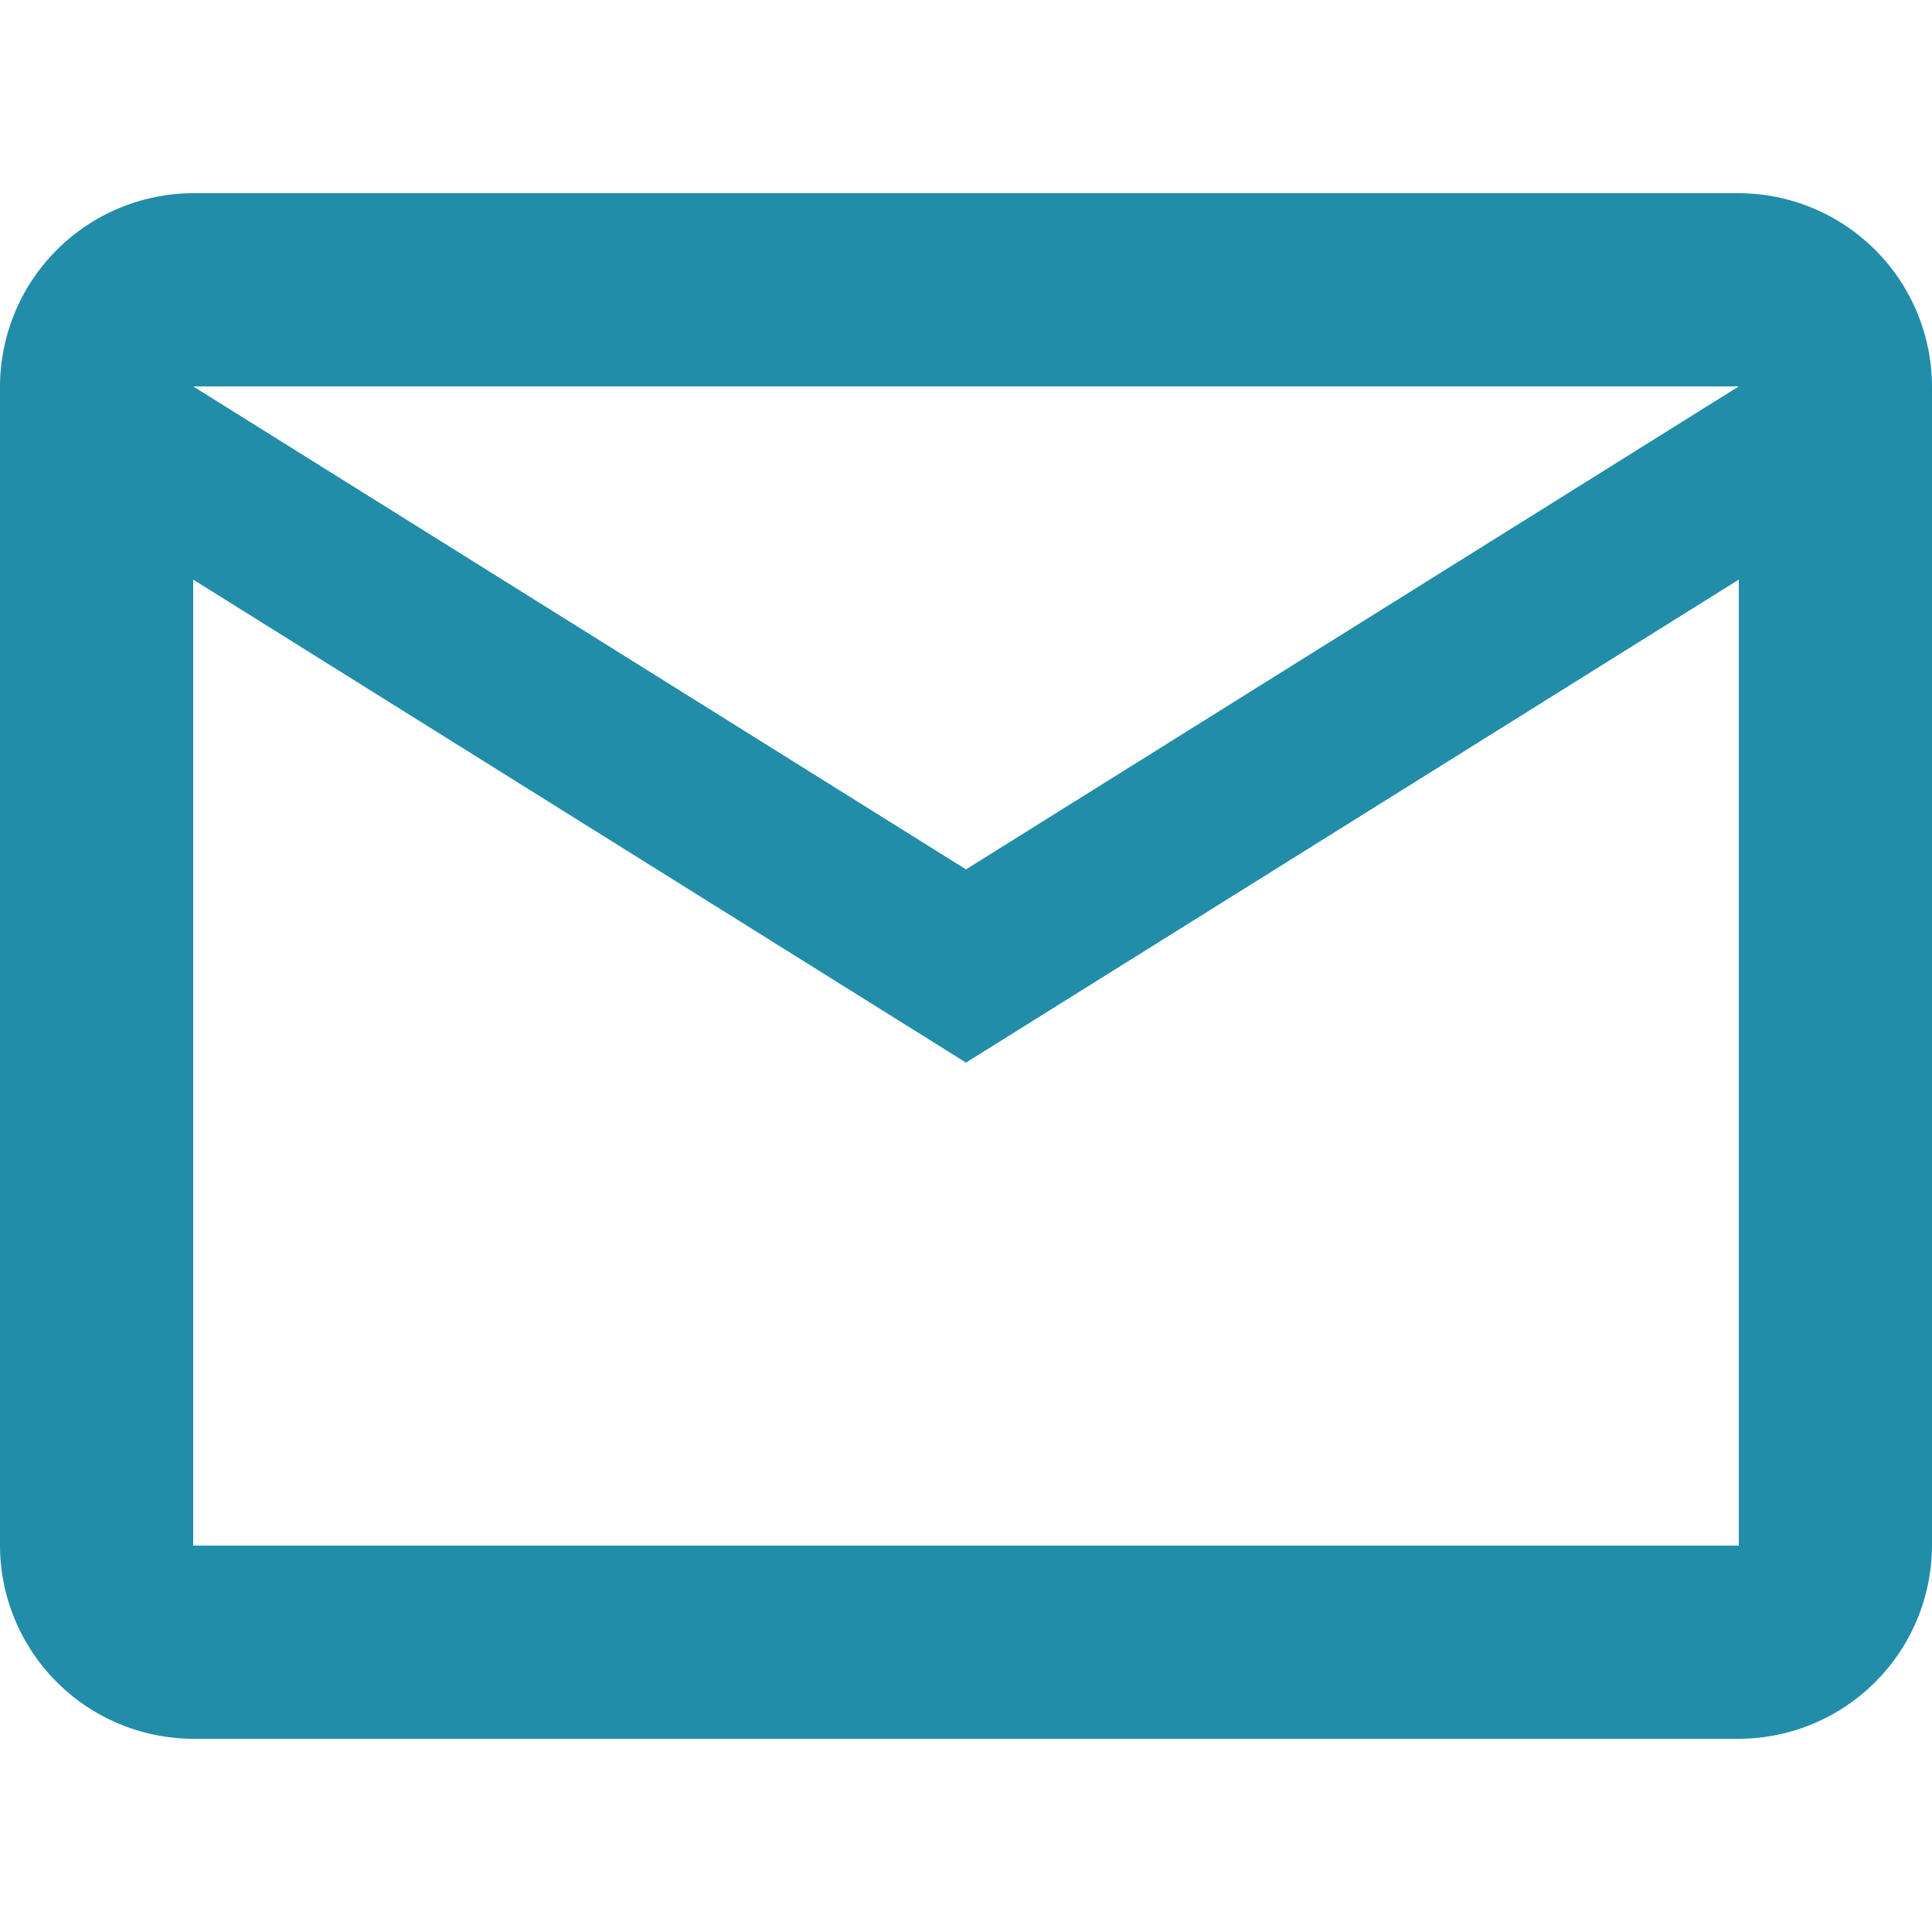 <svg id="Capa_1" data-name="Capa 1" xmlns="http://www.w3.org/2000/svg" viewBox="0 0 500 500"><defs><style>.cls-1{fill:#228da8;}</style></defs><path class="cls-1" d="M500,100a50.15,50.15,0,0,0-50-50H50A50.15,50.15,0,0,0,0,100V400a50.15,50.15,0,0,0,50,50H450a50.15,50.15,0,0,0,50-50Zm-50,0L250,225,50,100Zm0,300H50V150L250,275,450,150Z"/></svg>